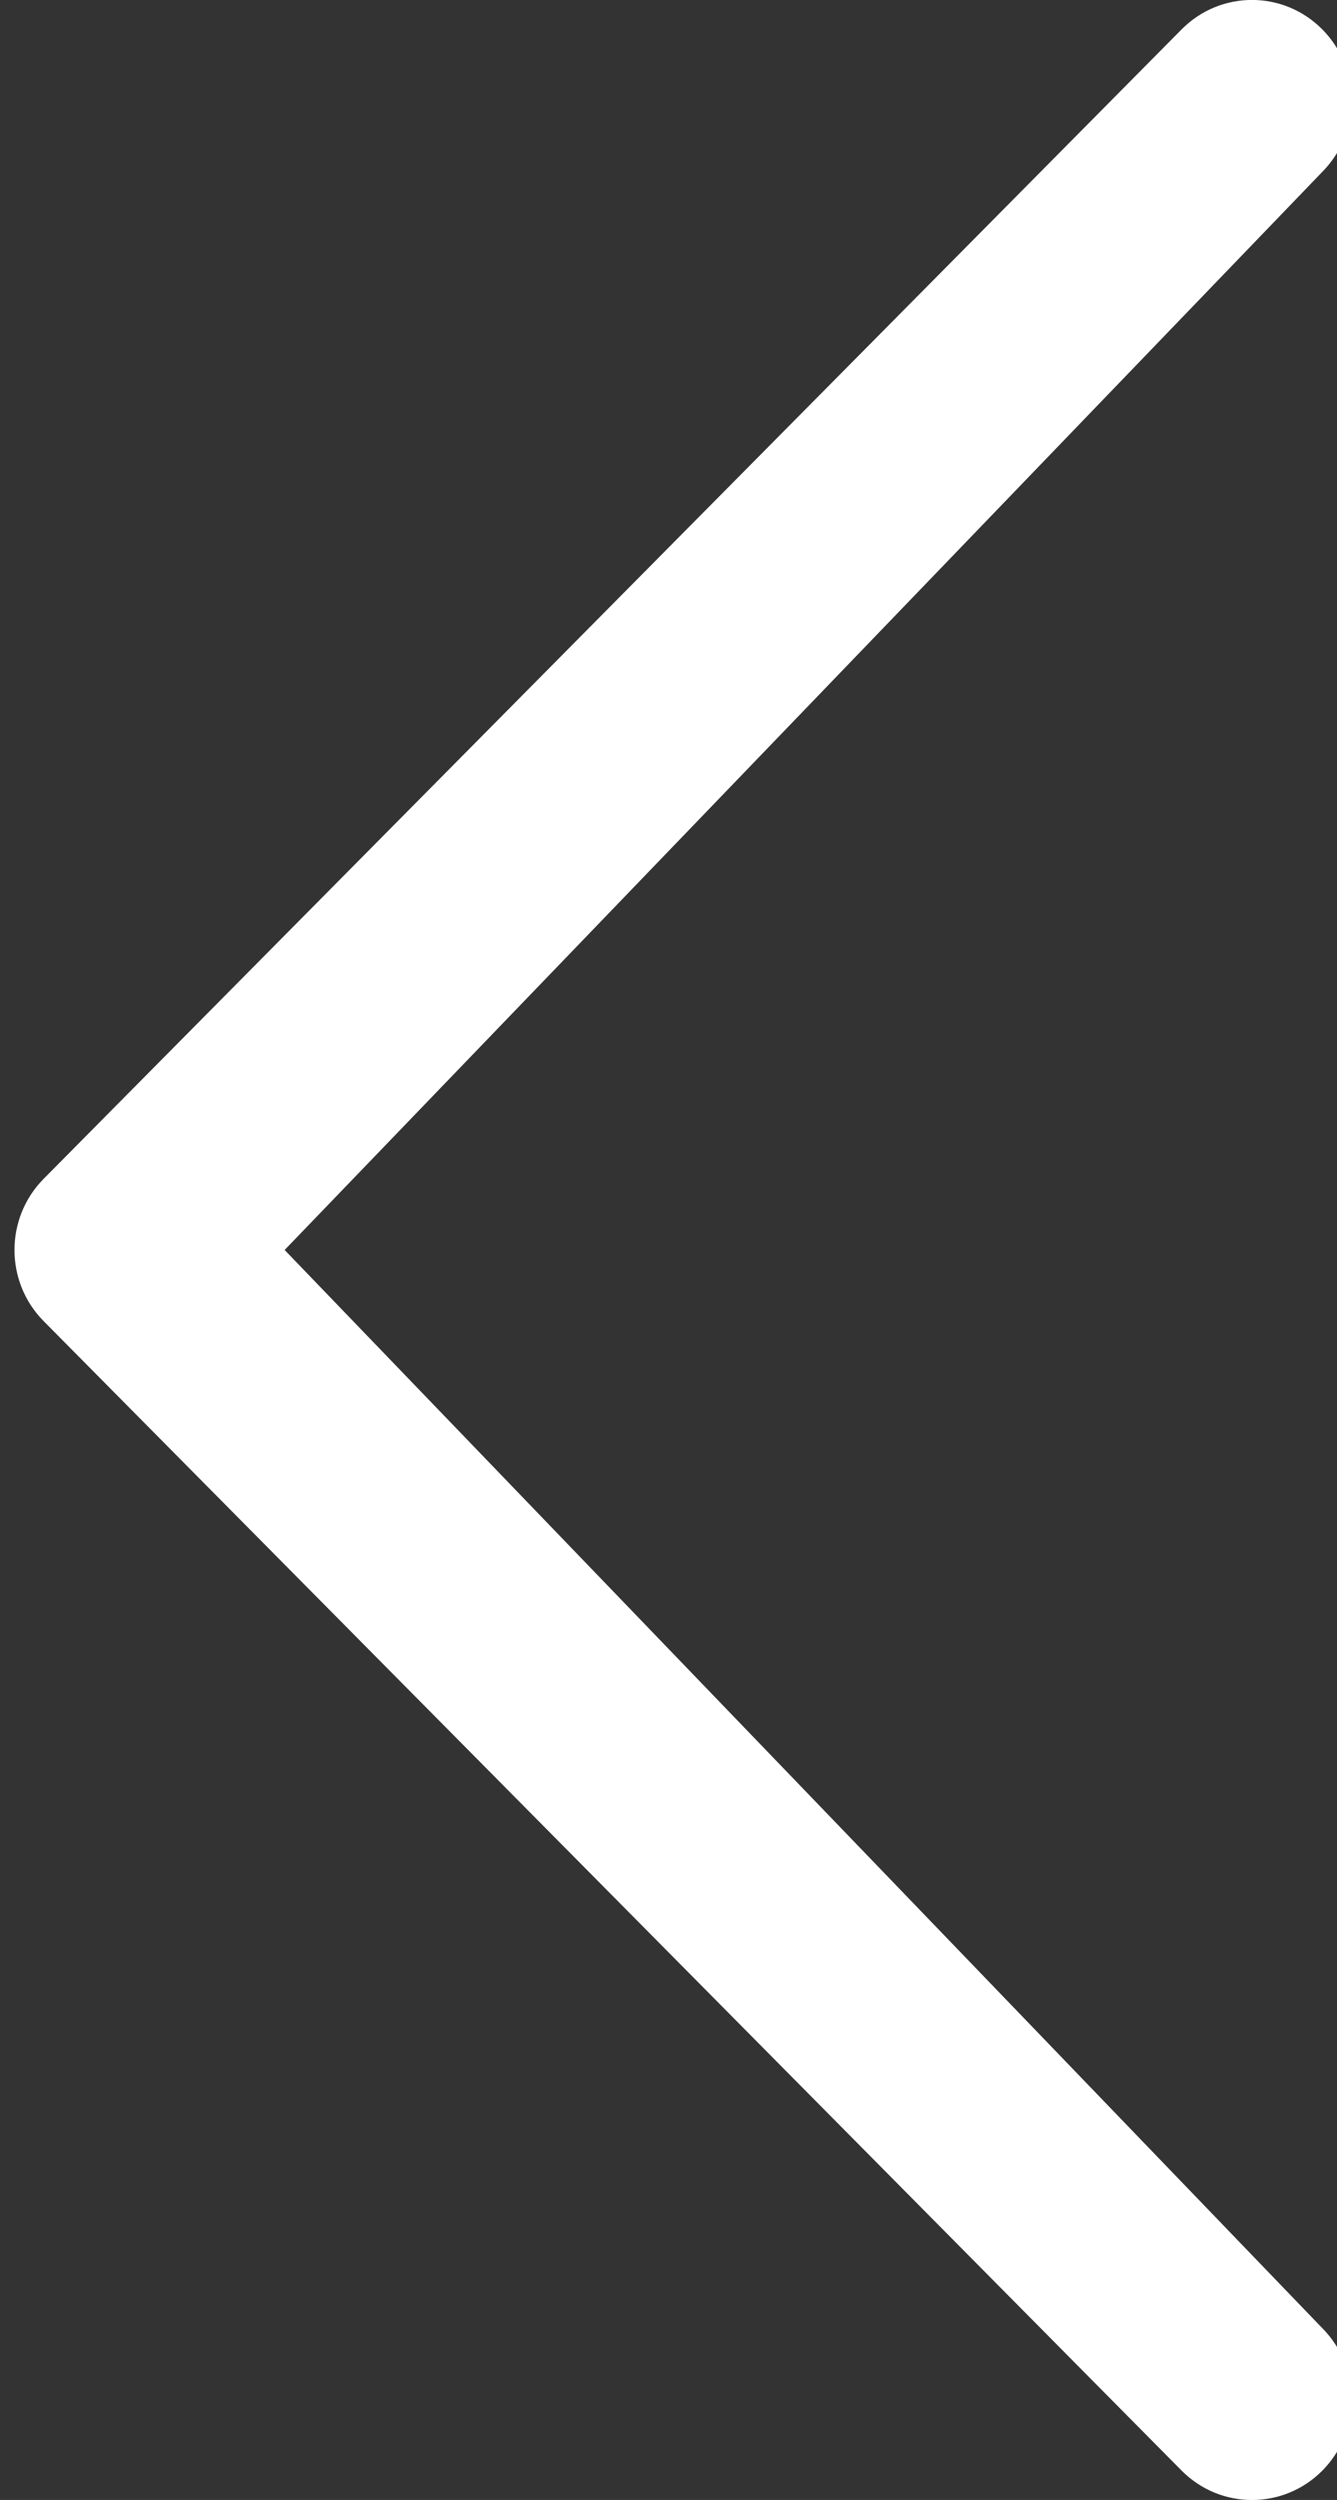 <?xml version="1.0" encoding="utf-8"?>
<!-- Generator: Adobe Illustrator 16.0.0, SVG Export Plug-In . SVG Version: 6.00 Build 0)  -->
<!DOCTYPE svg PUBLIC "-//W3C//DTD SVG 1.1//EN" "http://www.w3.org/Graphics/SVG/1.1/DTD/svg11.dtd">
<svg version="1.1" id="Forma_1_1_" xmlns="http://www.w3.org/2000/svg" xmlns:xlink="http://www.w3.org/1999/xlink" x="0px" y="0px"
	 width="46px" height="86px" viewBox="0 0 46 86" enable-background="new 0 0 46 86" xml:space="preserve">
<rect x="0" y="0" width="46" height="86" fill="#333333" stroke="none"/>
<g id="Forma_1">
	<g>
		<path fill-rule="evenodd" clip-rule="evenodd" fill="#FFFFFF" d="M45.498,80.094L9.793,43L45.5,5.906
			c1.334-1.351,1.334-3.541-0.004-4.893c-1.338-1.353-3.506-1.353-4.844,0L1.502,40.552c-1.338,1.353-1.338,3.544,0,4.896
			l39.15,39.54c1.34,1.353,3.51,1.351,4.846,0C46.836,83.635,46.836,81.446,45.498,80.094z"/>
	</g>
</g>
</svg>
